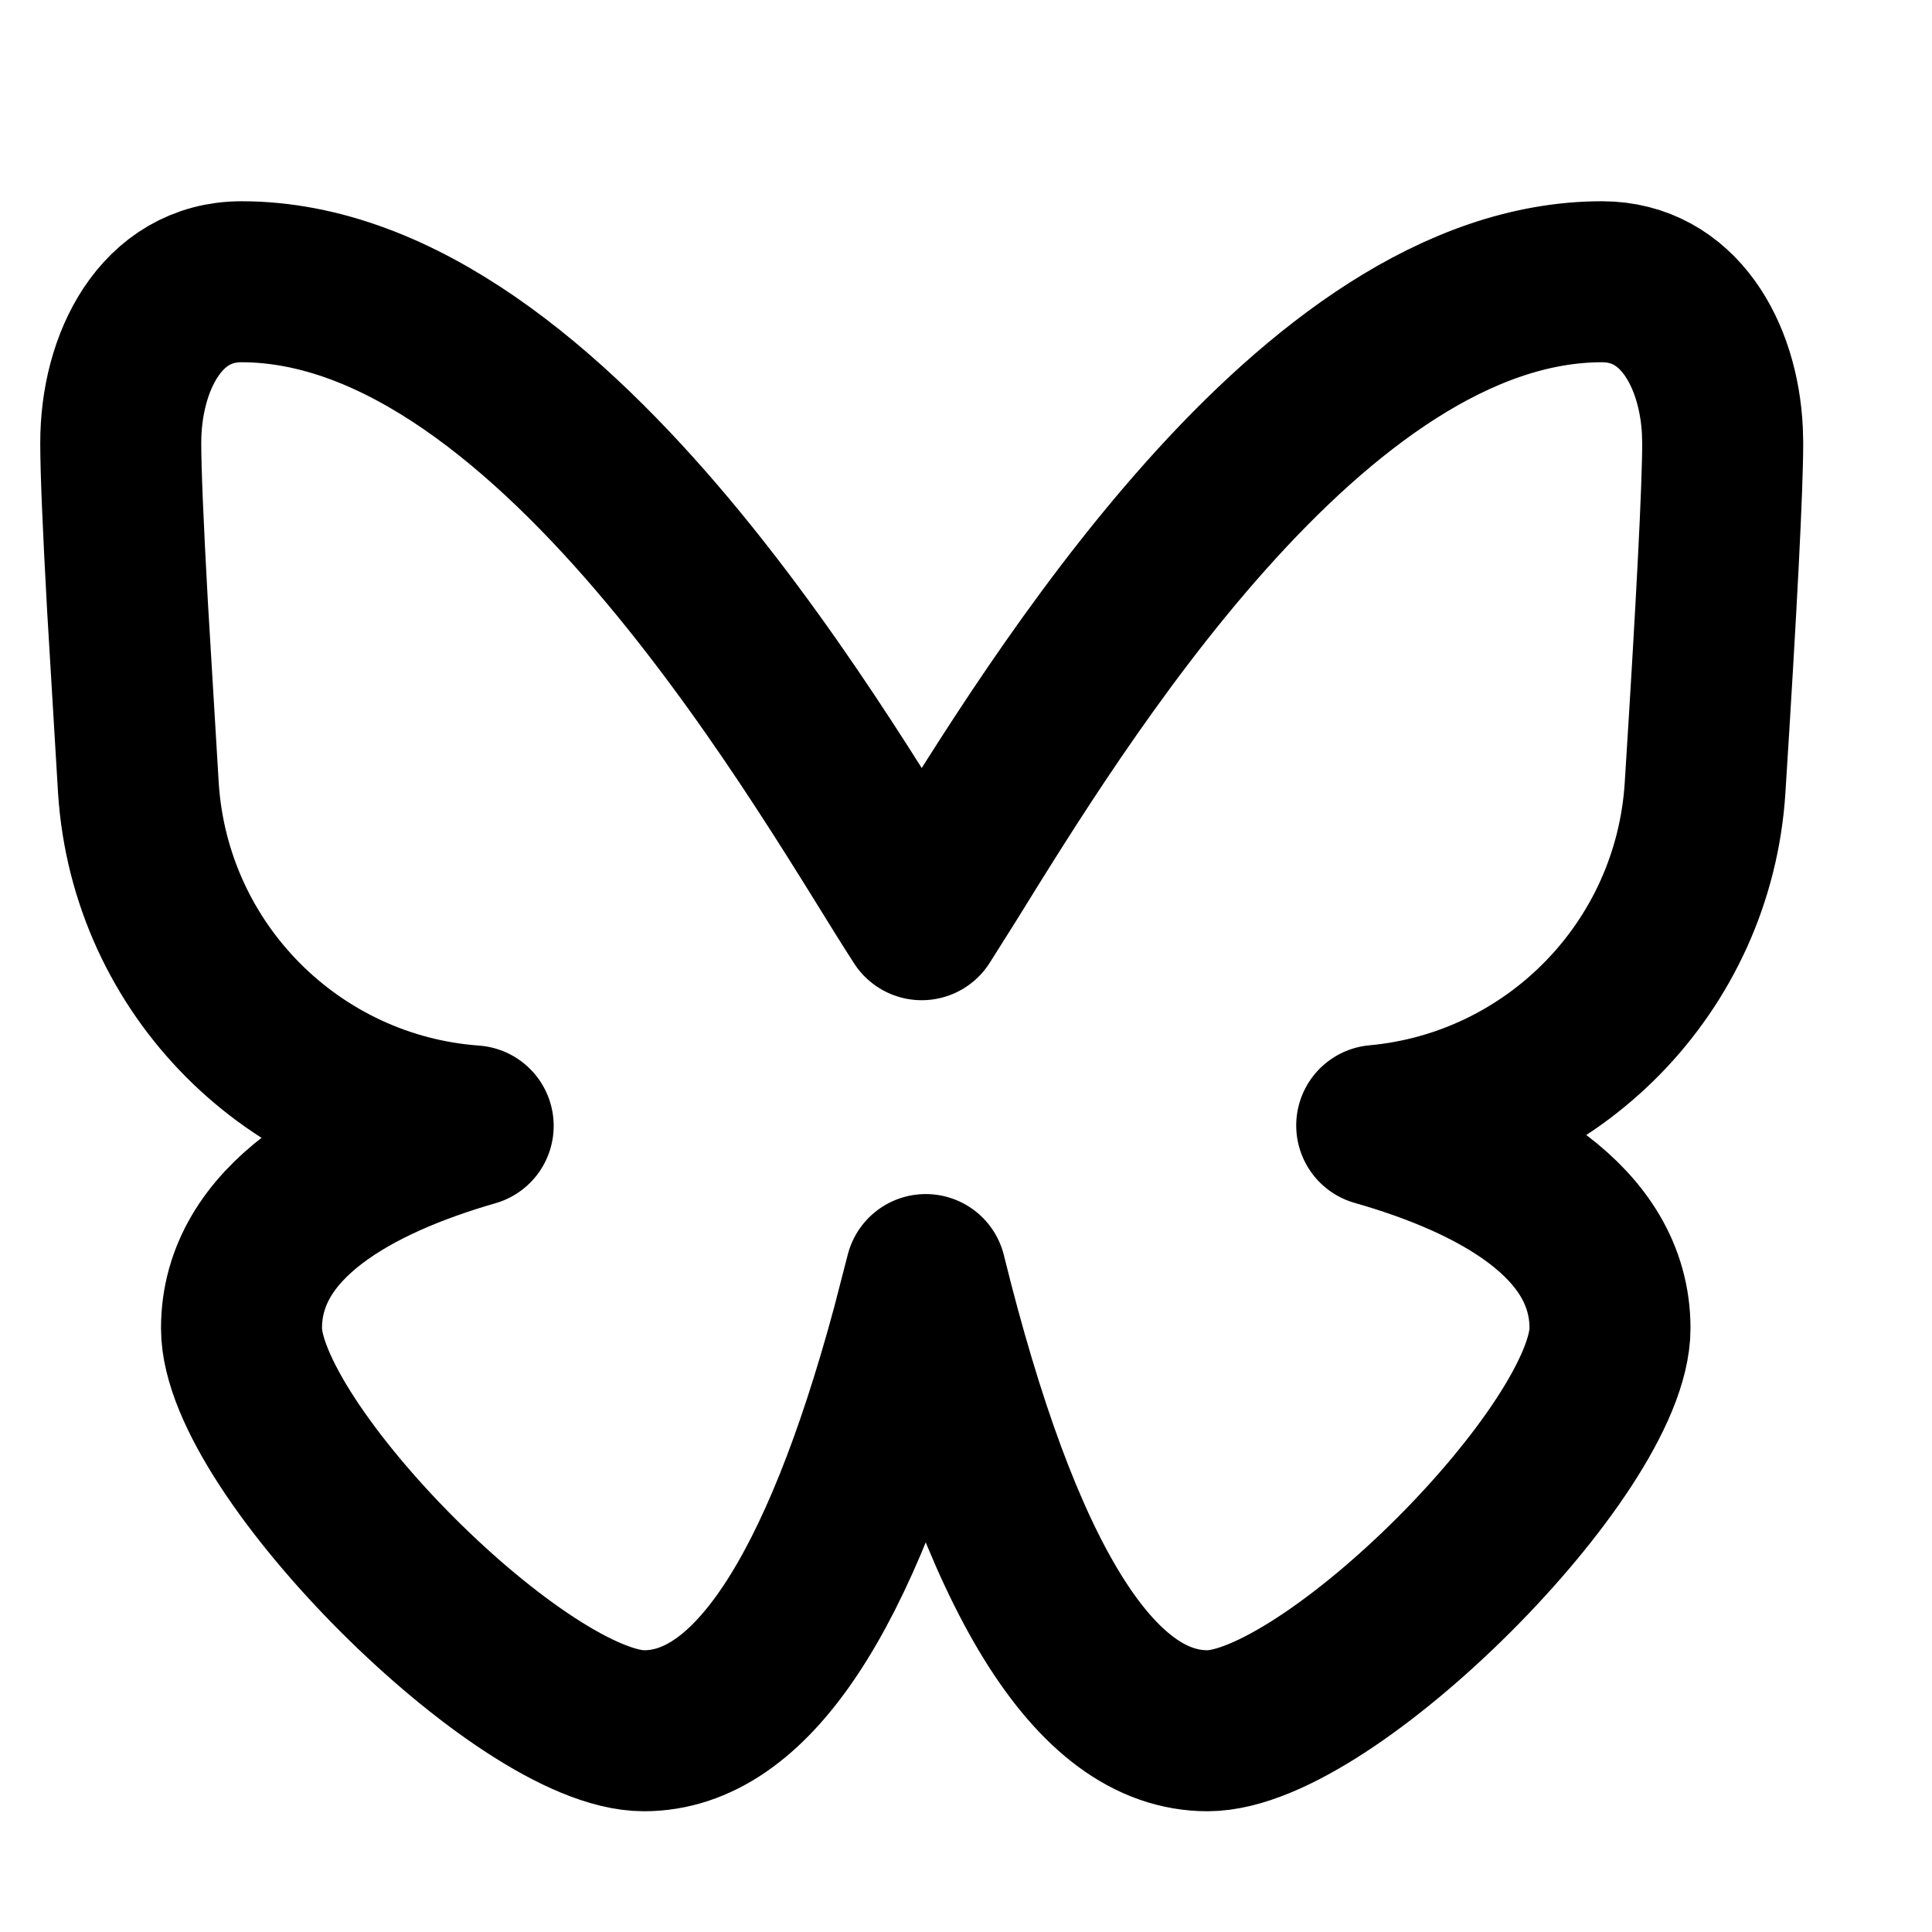 <svg xmlns="http://www.w3.org/2000/svg" width="24" height="24" viewBox="0 0 24 24" id="bluesky" fill="none"  stroke="currentColor"  stroke-width="2"  stroke-linecap="round"  stroke-linejoin="round"  class="icon icon-tabler icons-tabler-outline icon-tabler-brand-bluesky">
    <path id="line" stroke="currentColor" fill="none" d="M19.9,3.5 C20.85,3.5 21.349,4.402 21.396,5.35 L21.4,5.5 C21.4,6.054 21.327,7.483 21.181,9.786 C21.039,12.017 19.288,13.782 17.102,13.981 C18.58,14.403 20,15.168 20,16.5 C20,18 16.5,21.5 15,21.5 C13.597,21.5 12.431,19.611 11.5,15.833 L11.328,16.499 C10.427,19.833 9.318,21.5 8,21.5 C6.5,21.5 3,18 3,16.5 C3,15.174 4.407,14.41 5.878,13.986 C3.655,13.825 1.863,12.044 1.719,9.786 L1.584,7.535 C1.528,6.521 1.5,5.843 1.5,5.5 C1.5,4.5 2,3.5 3,3.5 C6.936,3.5 10.389,9.795 11.45,11.425 L11.772,10.914 C13.102,8.769 16.299,3.5 19.9,3.5 Z"></path>
</svg>
